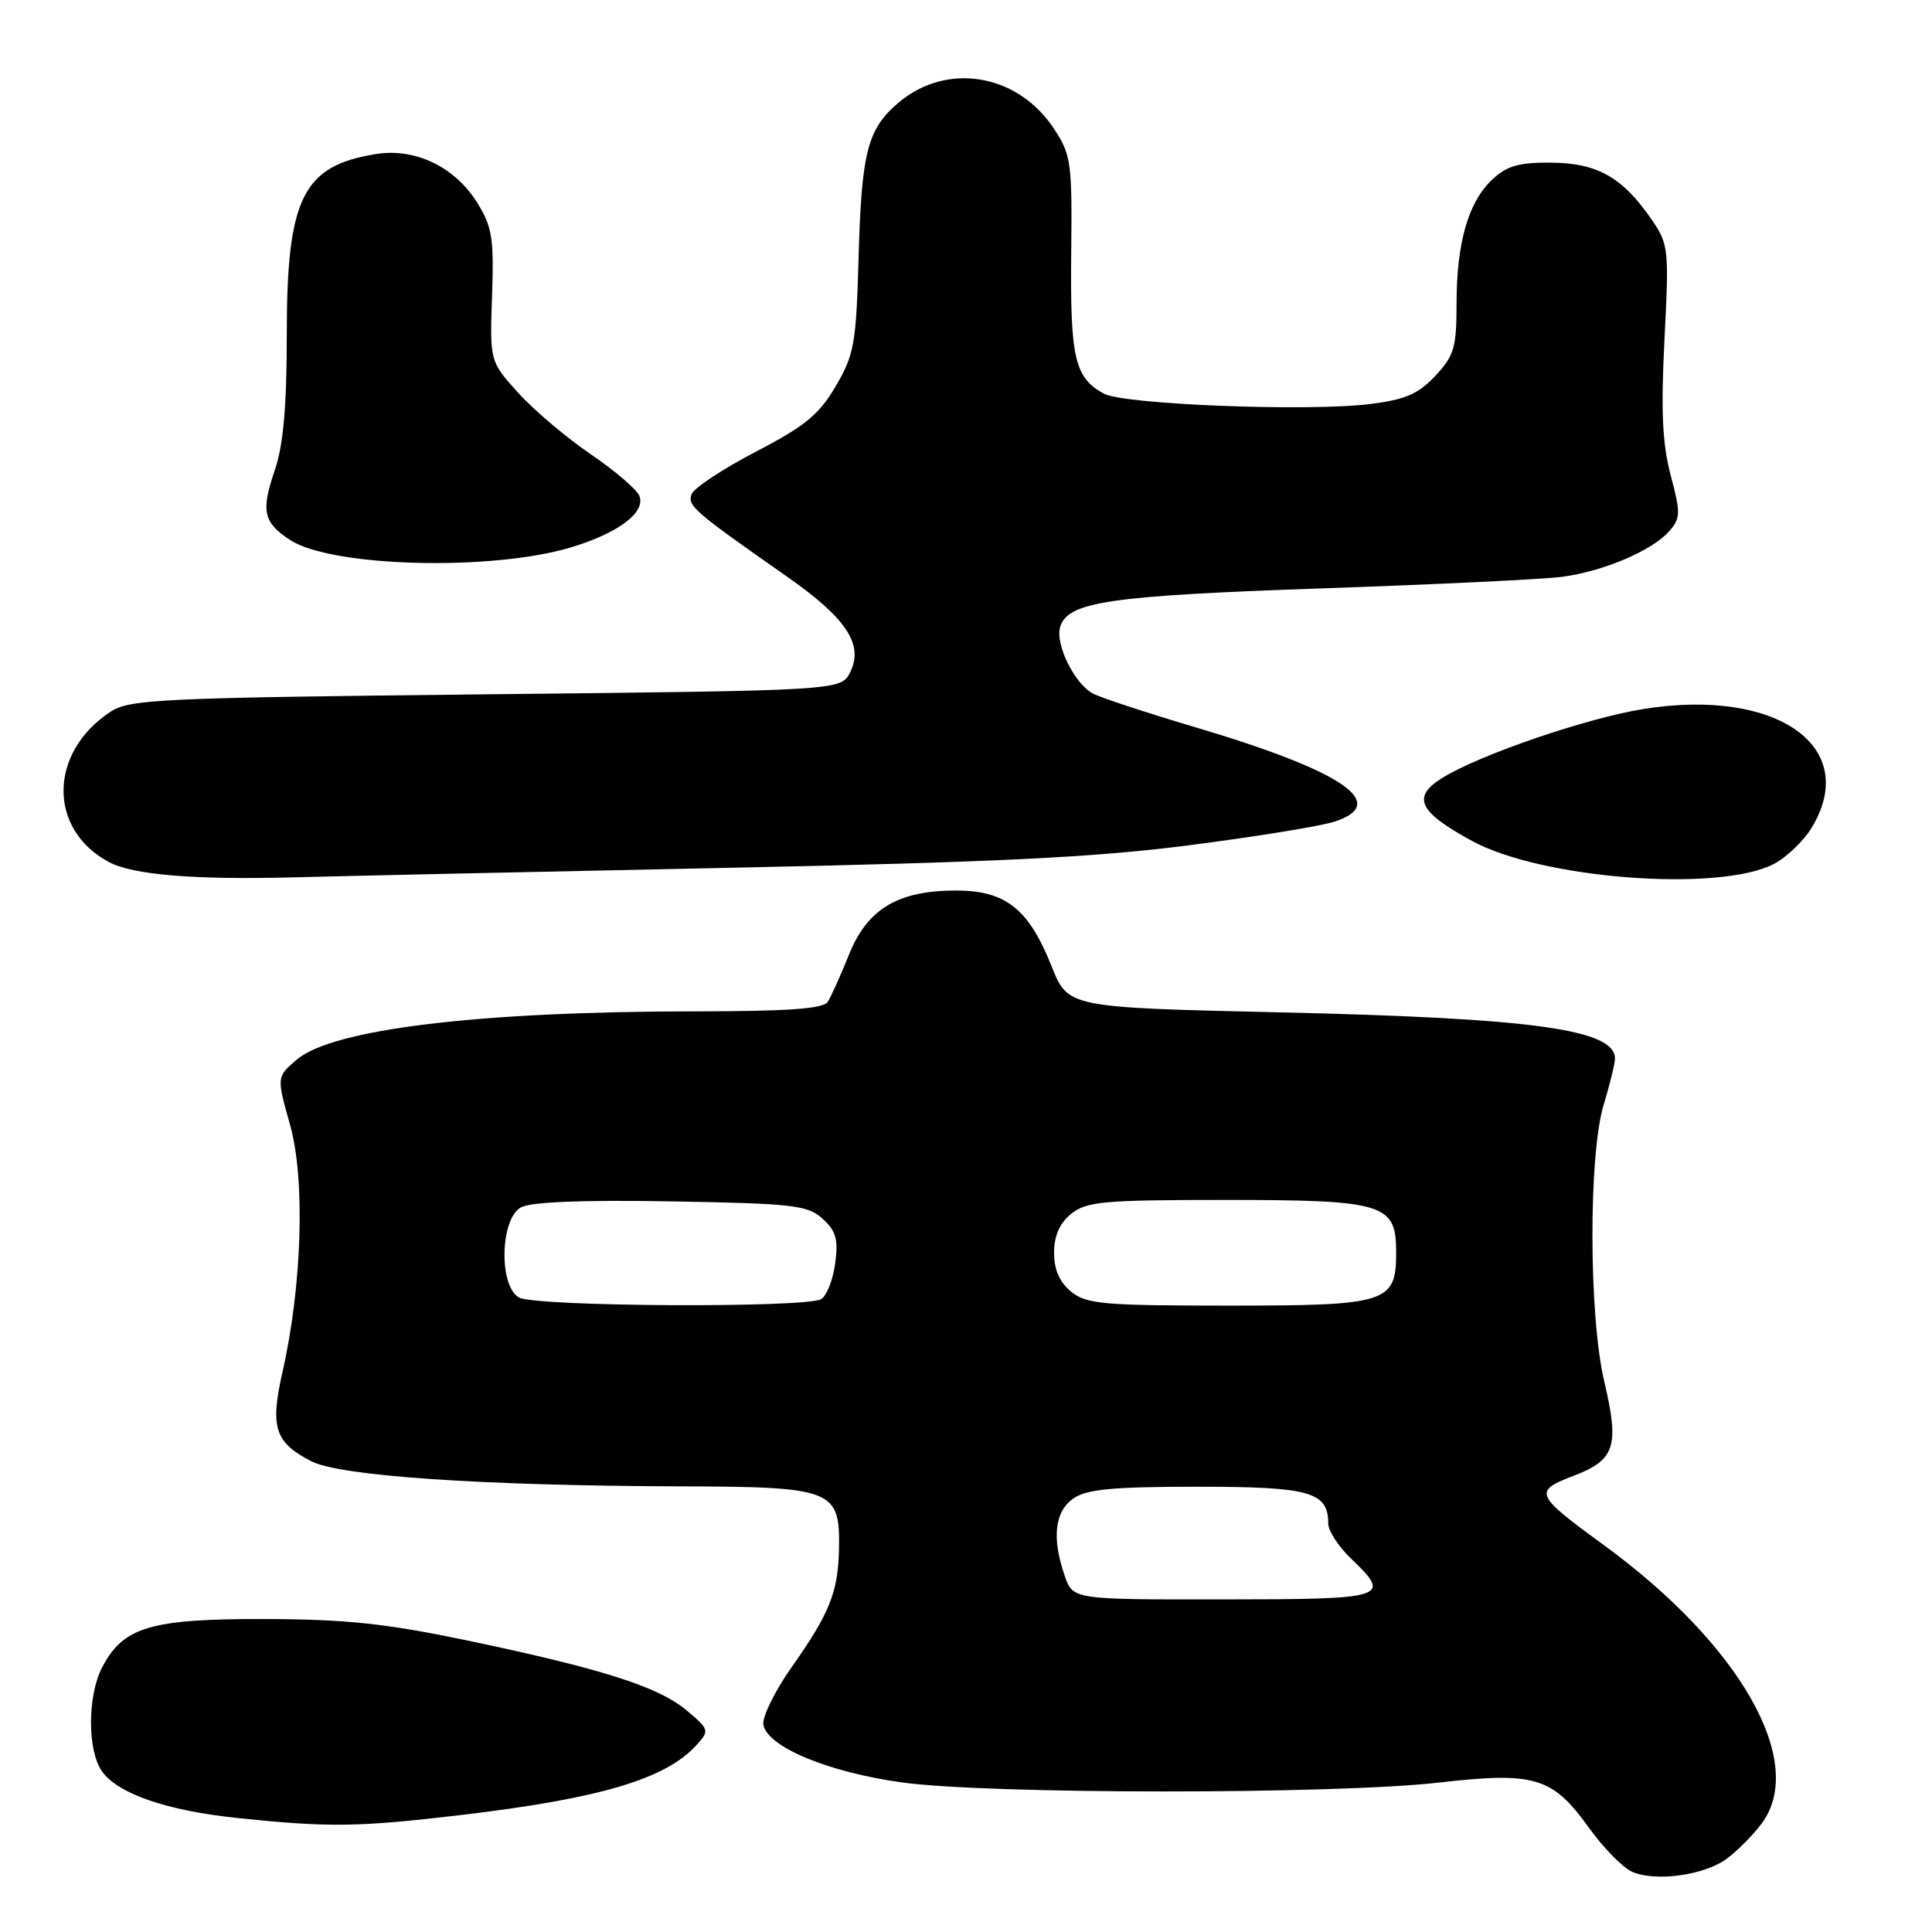 <?xml version="1.0" encoding="UTF-8" standalone="no"?>
<!DOCTYPE svg PUBLIC "-//W3C//DTD SVG 1.1//EN" "http://www.w3.org/Graphics/SVG/1.1/DTD/svg11.dtd" >
<svg xmlns="http://www.w3.org/2000/svg" xmlns:xlink="http://www.w3.org/1999/xlink" version="1.1" viewBox="0 0 256 256">
 <g >
 <path fill="currentColor"
d=" M 228.85 246.26 C 230.24 245.22 232.30 243.14 233.42 241.64 C 239.47 233.54 230.63 217.95 212.50 204.72 C 203.35 198.05 203.15 197.60 208.49 195.56 C 214.03 193.44 214.60 191.66 212.56 183.00 C 210.52 174.33 210.48 153.05 212.49 146.41 C 213.31 143.71 213.98 140.95 213.99 140.29 C 214.02 136.40 203.26 134.91 169.51 134.14 C 141.51 133.50 141.51 133.50 139.33 128.01 C 136.30 120.42 133.25 118.00 126.69 118.00 C 118.98 118.00 114.93 120.43 112.49 126.50 C 111.39 129.25 110.12 132.06 109.68 132.75 C 109.10 133.67 104.44 134.00 92.19 134.01 C 63.33 134.02 44.01 136.37 39.29 140.43 C 36.65 142.70 36.65 142.70 38.44 149.07 C 40.46 156.29 40.03 170.35 37.43 181.81 C 35.77 189.14 36.41 191.13 41.24 193.62 C 45.04 195.59 63.82 196.86 90.10 196.95 C 110.43 197.01 111.33 197.36 111.17 205.30 C 111.05 210.96 109.92 213.80 104.91 220.89 C 102.65 224.10 100.96 227.55 101.15 228.55 C 101.72 231.49 109.72 234.82 119.50 236.18 C 130.89 237.76 176.90 237.78 190.66 236.20 C 203.34 234.75 205.70 235.46 210.50 242.13 C 212.46 244.86 215.06 247.51 216.28 248.03 C 219.45 249.38 225.89 248.47 228.85 246.26 Z  M 61.00 240.51 C 79.51 238.32 88.21 235.74 92.29 231.23 C 94.03 229.31 93.99 229.17 91.00 226.65 C 87.25 223.50 79.82 221.13 62.00 217.39 C 51.11 215.11 45.89 214.56 35.00 214.53 C 19.91 214.50 16.30 215.58 13.52 220.97 C 11.58 224.72 11.57 231.93 13.50 234.69 C 15.59 237.68 22.09 239.92 31.50 240.90 C 43.60 242.16 47.40 242.11 61.00 240.51 Z  M 96.50 114.99 C 131.74 114.26 144.97 113.62 157.50 112.01 C 166.30 110.88 174.99 109.47 176.80 108.88 C 184.26 106.46 177.95 102.17 158.37 96.36 C 151.91 94.44 145.81 92.43 144.82 91.90 C 142.35 90.58 139.77 85.30 140.49 83.03 C 141.54 79.74 146.95 78.94 175.00 77.97 C 190.12 77.45 204.53 76.76 207.00 76.43 C 212.46 75.71 218.91 72.96 221.17 70.40 C 222.69 68.67 222.71 68.01 221.38 63.00 C 220.27 58.83 220.07 54.48 220.55 45.00 C 221.17 32.99 221.10 32.37 218.85 29.09 C 215.00 23.50 211.68 21.61 205.58 21.55 C 201.27 21.51 199.67 21.97 197.73 23.79 C 194.55 26.77 193.00 32.18 193.00 40.26 C 193.00 46.04 192.68 47.14 190.19 49.80 C 187.94 52.20 186.21 52.95 181.61 53.53 C 173.39 54.56 148.96 53.61 146.27 52.16 C 142.41 50.07 141.80 47.46 141.94 33.74 C 142.07 21.48 141.94 20.50 139.63 17.02 C 134.83 9.76 125.49 8.19 119.10 13.57 C 114.95 17.06 114.16 20.10 113.77 34.05 C 113.45 45.52 113.19 47.00 110.74 51.17 C 108.54 54.93 106.66 56.48 100.14 59.86 C 95.78 62.13 91.96 64.66 91.65 65.47 C 91.06 67.01 91.87 67.72 104.25 76.38 C 112.16 81.91 114.48 85.41 112.65 89.07 C 111.44 91.50 111.44 91.50 64.43 92.00 C 21.29 92.46 17.18 92.65 14.66 94.30 C 6.44 99.69 6.32 109.89 14.42 114.22 C 17.60 115.93 25.74 116.60 39.00 116.25 C 45.88 116.07 71.75 115.50 96.50 114.99 Z  M 235.02 114.49 C 236.71 113.62 238.97 111.46 240.04 109.70 C 246.58 98.97 235.45 91.10 217.75 93.95 C 210.25 95.16 196.28 99.93 191.22 103.01 C 187.00 105.58 187.90 107.54 195.07 111.44 C 204.29 116.46 227.75 118.25 235.02 114.49 Z  M 75.65 72.53 C 81.91 70.65 85.56 67.91 84.73 65.73 C 84.40 64.87 81.49 62.37 78.28 60.19 C 75.06 58.00 70.73 54.34 68.66 52.05 C 64.90 47.88 64.90 47.88 65.20 39.19 C 65.46 31.59 65.22 30.04 63.23 26.86 C 60.28 22.11 55.02 19.58 49.83 20.41 C 40.11 21.96 38.00 26.23 38.00 44.28 C 38.00 53.91 37.55 58.96 36.40 62.34 C 34.56 67.73 34.89 69.23 38.44 71.55 C 43.91 75.14 65.12 75.70 75.65 72.53 Z  M 141.09 208.83 C 139.35 203.84 139.74 200.29 142.22 198.56 C 143.98 197.33 147.41 197.00 158.65 197.00 C 173.60 197.00 176.00 197.68 176.00 201.88 C 176.00 202.84 177.35 204.92 179.00 206.50 C 184.46 211.73 183.89 211.91 162.09 211.93 C 142.18 211.95 142.18 211.95 141.09 208.83 Z  M 68.75 171.92 C 66.06 170.35 66.28 161.45 69.05 159.97 C 70.39 159.26 77.32 158.98 88.95 159.19 C 105.13 159.47 107.00 159.69 109.00 161.49 C 110.78 163.11 111.10 164.23 110.67 167.39 C 110.39 169.53 109.56 171.67 108.83 172.13 C 106.91 173.34 70.87 173.15 68.75 171.92 Z  M 141.94 171.16 C 140.40 169.91 139.67 168.24 139.67 166.00 C 139.67 163.76 140.40 162.09 141.94 160.84 C 143.97 159.20 146.22 159.00 162.39 159.00 C 183.41 159.00 185.00 159.49 185.00 165.90 C 185.00 172.65 183.91 173.00 162.78 173.00 C 146.23 173.00 143.97 172.80 141.94 171.16 Z "/>
</g>
</svg>